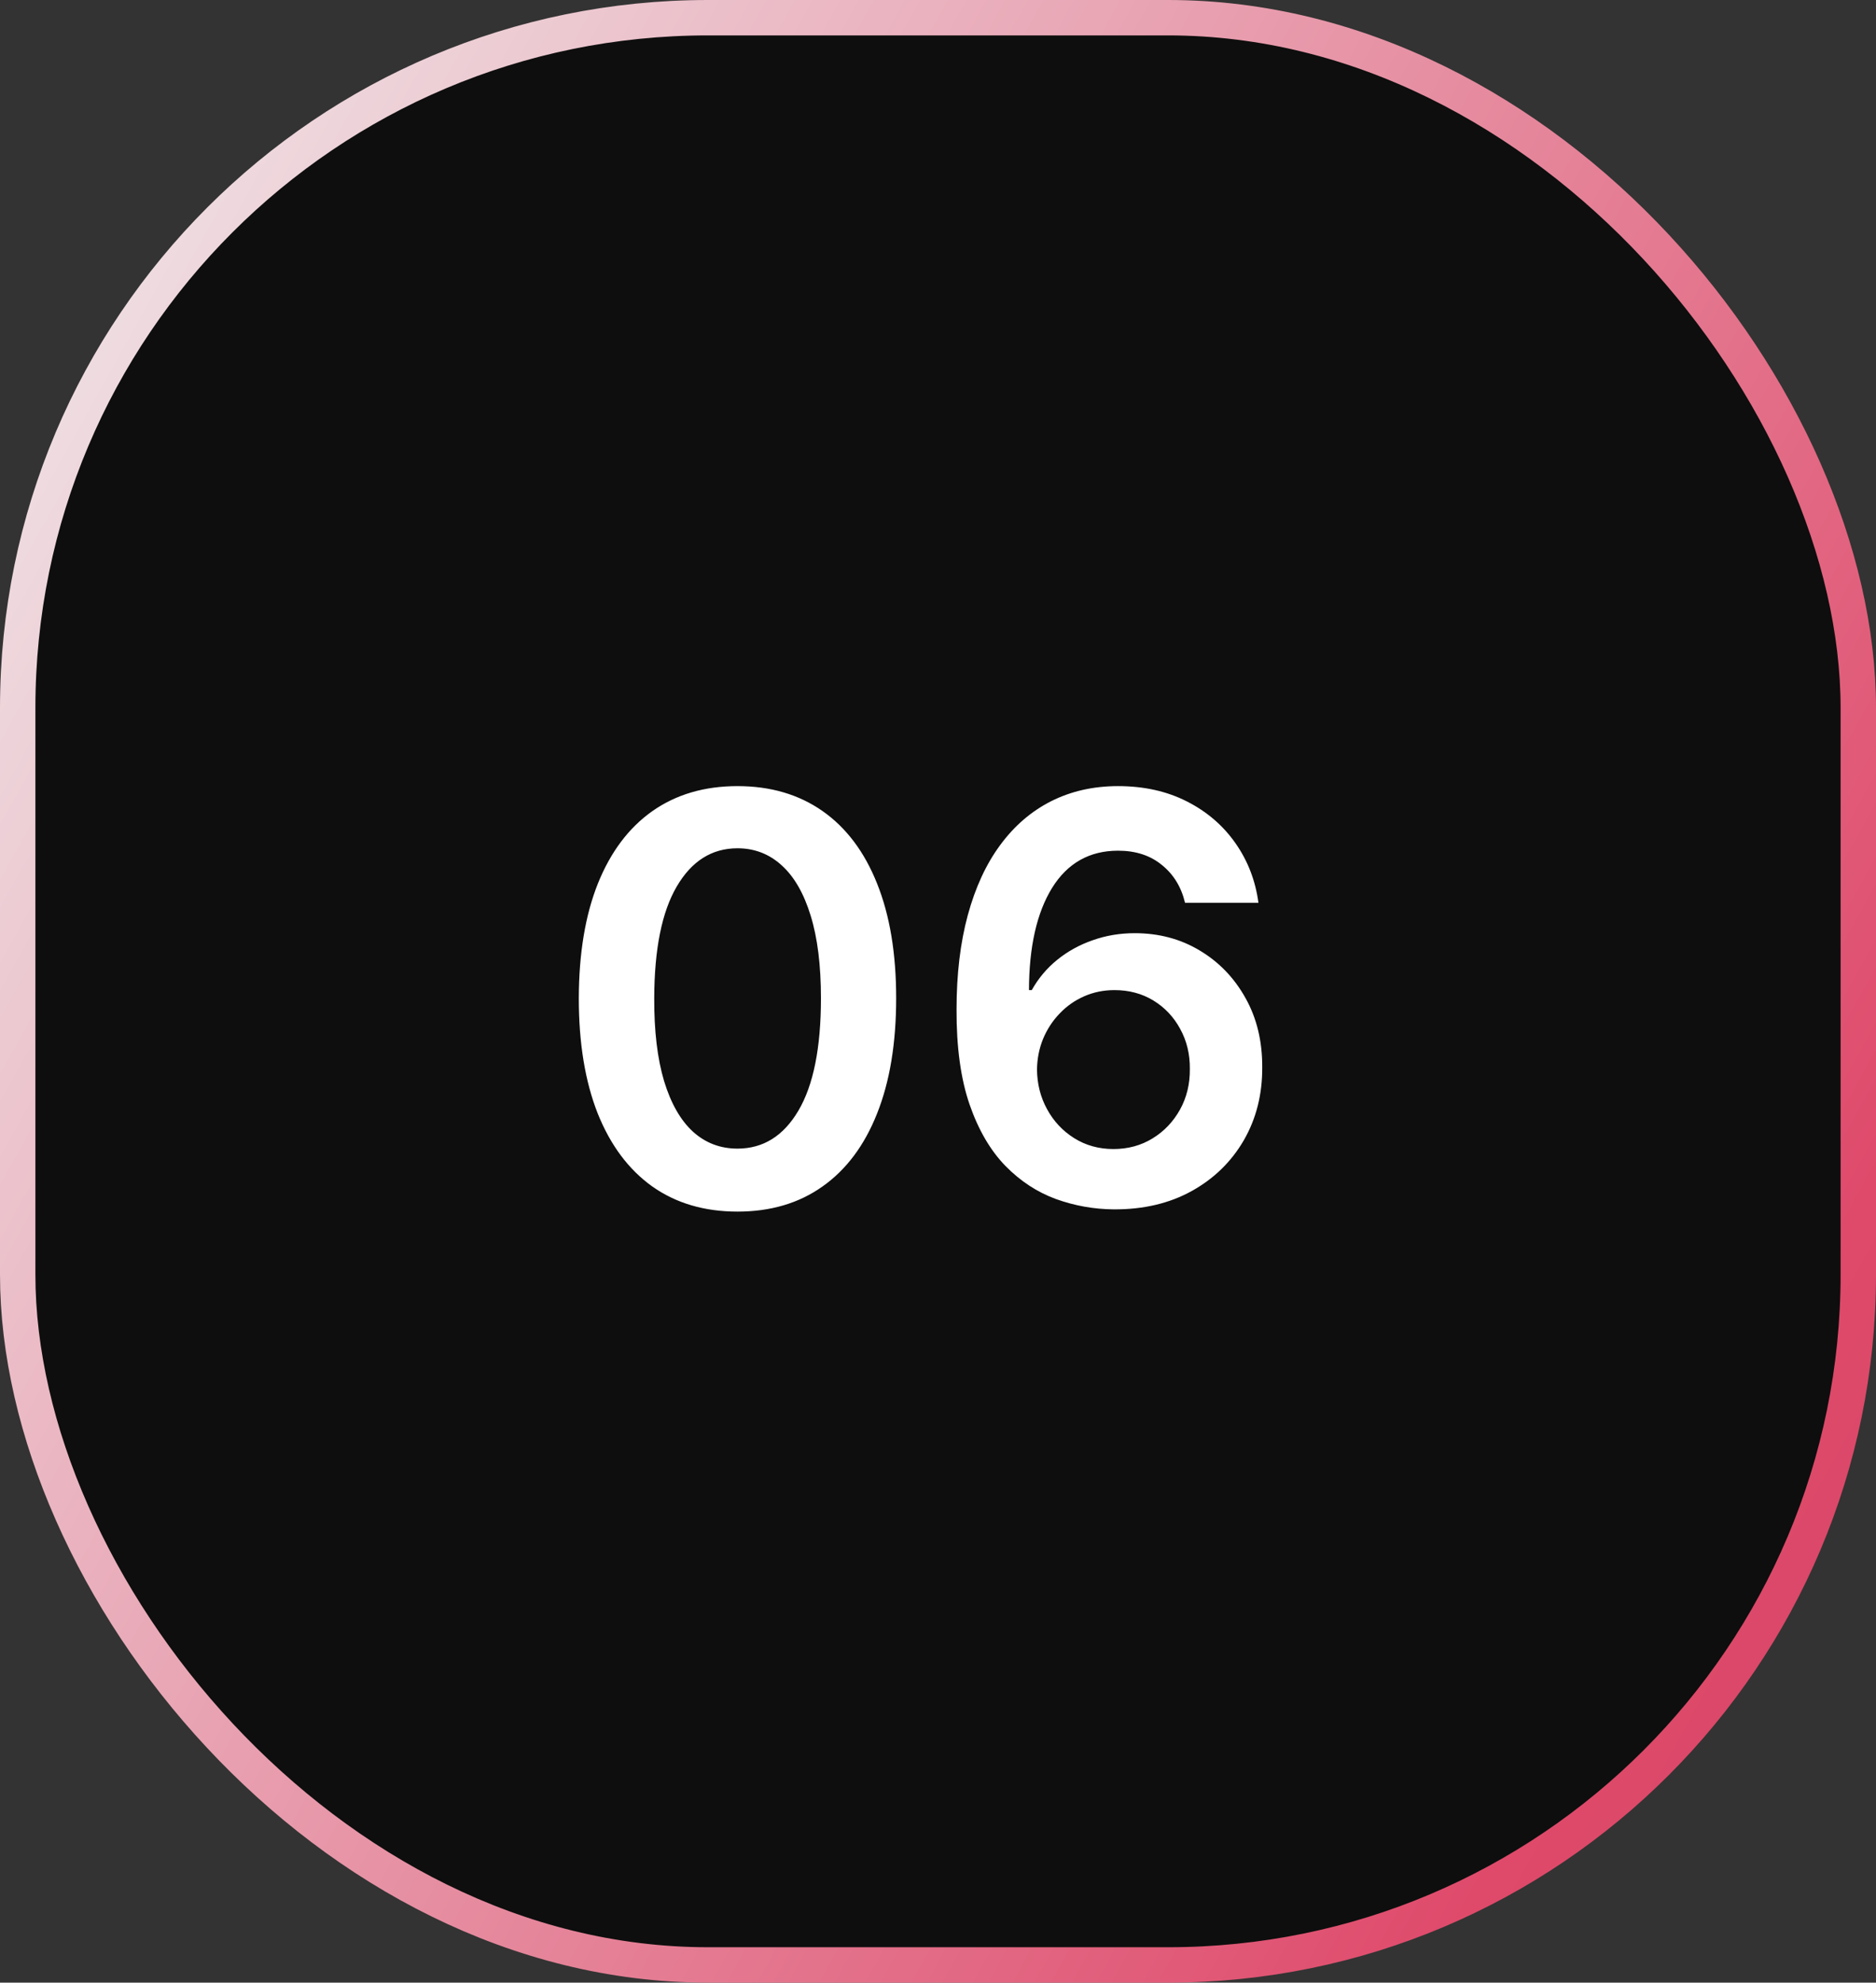 <svg width="53" height="56" viewBox="0 0 53 56" fill="none" xmlns="http://www.w3.org/2000/svg">
<rect x="0" y="0" width="53" height="56" fill="#333333" stroke="none"/>
<rect x="0.5" y="0.5" width="52" height="55" rx="19.5" fill="#0E0E0E"/>
<rect x="0.5" y="0.5" width="52" height="55" rx="19.5" stroke="url(#paint0_linear_992_3033)"/>
<path d="M20.835 34.222C19.9 34.222 19.097 33.985 18.426 33.511C17.759 33.034 17.246 32.347 16.886 31.449C16.53 30.547 16.352 29.462 16.352 28.193C16.356 26.924 16.536 25.845 16.892 24.954C17.252 24.061 17.765 23.379 18.432 22.909C19.102 22.439 19.903 22.204 20.835 22.204C21.767 22.204 22.568 22.439 23.239 22.909C23.909 23.379 24.422 24.061 24.778 24.954C25.138 25.849 25.318 26.928 25.318 28.193C25.318 29.466 25.138 30.553 24.778 31.454C24.422 32.352 23.909 33.038 23.239 33.511C22.572 33.985 21.771 34.222 20.835 34.222ZM20.835 32.443C21.562 32.443 22.136 32.085 22.557 31.369C22.981 30.65 23.193 29.591 23.193 28.193C23.193 27.269 23.097 26.492 22.903 25.864C22.71 25.235 22.438 24.761 22.085 24.443C21.733 24.121 21.316 23.96 20.835 23.96C20.112 23.96 19.54 24.32 19.119 25.04C18.699 25.756 18.487 26.807 18.483 28.193C18.479 29.121 18.572 29.901 18.761 30.534C18.954 31.167 19.227 31.644 19.579 31.966C19.932 32.284 20.35 32.443 20.835 32.443ZM31.467 34.159C30.91 34.155 30.367 34.059 29.837 33.869C29.306 33.676 28.829 33.364 28.405 32.932C27.981 32.496 27.643 31.919 27.393 31.199C27.143 30.475 27.02 29.579 27.024 28.511C27.024 27.515 27.13 26.627 27.342 25.847C27.555 25.066 27.859 24.407 28.257 23.869C28.655 23.328 29.134 22.915 29.695 22.631C30.259 22.347 30.89 22.204 31.587 22.204C32.318 22.204 32.965 22.349 33.53 22.636C34.098 22.924 34.556 23.318 34.905 23.818C35.253 24.314 35.469 24.875 35.553 25.5H33.479C33.373 25.053 33.155 24.697 32.825 24.432C32.499 24.163 32.087 24.028 31.587 24.028C30.78 24.028 30.159 24.379 29.723 25.079C29.291 25.78 29.073 26.742 29.07 27.966H29.149C29.335 27.633 29.575 27.347 29.871 27.108C30.166 26.869 30.5 26.686 30.871 26.557C31.246 26.424 31.642 26.358 32.058 26.358C32.74 26.358 33.352 26.521 33.894 26.847C34.439 27.172 34.871 27.621 35.189 28.193C35.507 28.761 35.664 29.413 35.66 30.148C35.664 30.913 35.49 31.6 35.138 32.21C34.785 32.816 34.295 33.294 33.666 33.642C33.037 33.99 32.304 34.163 31.467 34.159ZM31.456 32.455C31.869 32.455 32.238 32.354 32.564 32.153C32.89 31.953 33.147 31.682 33.337 31.341C33.526 31 33.619 30.617 33.615 30.193C33.619 29.776 33.528 29.4 33.342 29.062C33.16 28.725 32.909 28.458 32.587 28.261C32.265 28.064 31.897 27.966 31.484 27.966C31.178 27.966 30.892 28.025 30.626 28.142C30.361 28.259 30.13 28.422 29.933 28.631C29.736 28.835 29.581 29.074 29.467 29.347C29.358 29.616 29.301 29.903 29.297 30.21C29.301 30.616 29.395 30.989 29.581 31.329C29.767 31.671 30.022 31.943 30.348 32.148C30.674 32.352 31.043 32.455 31.456 32.455Z" fill="white"/>
<defs>
<linearGradient id="paint0_linear_992_3033" x1="3.249" y1="2.981" x2="80.528" y2="45.935" gradientUnits="userSpaceOnUse">
<stop stop-color="#EFE3E6"/>
<stop offset="0.662" stop-color="#DF496A"/>
<stop offset="1" stop-color="#BF435E"/>
</linearGradient>
</defs>
</svg>
